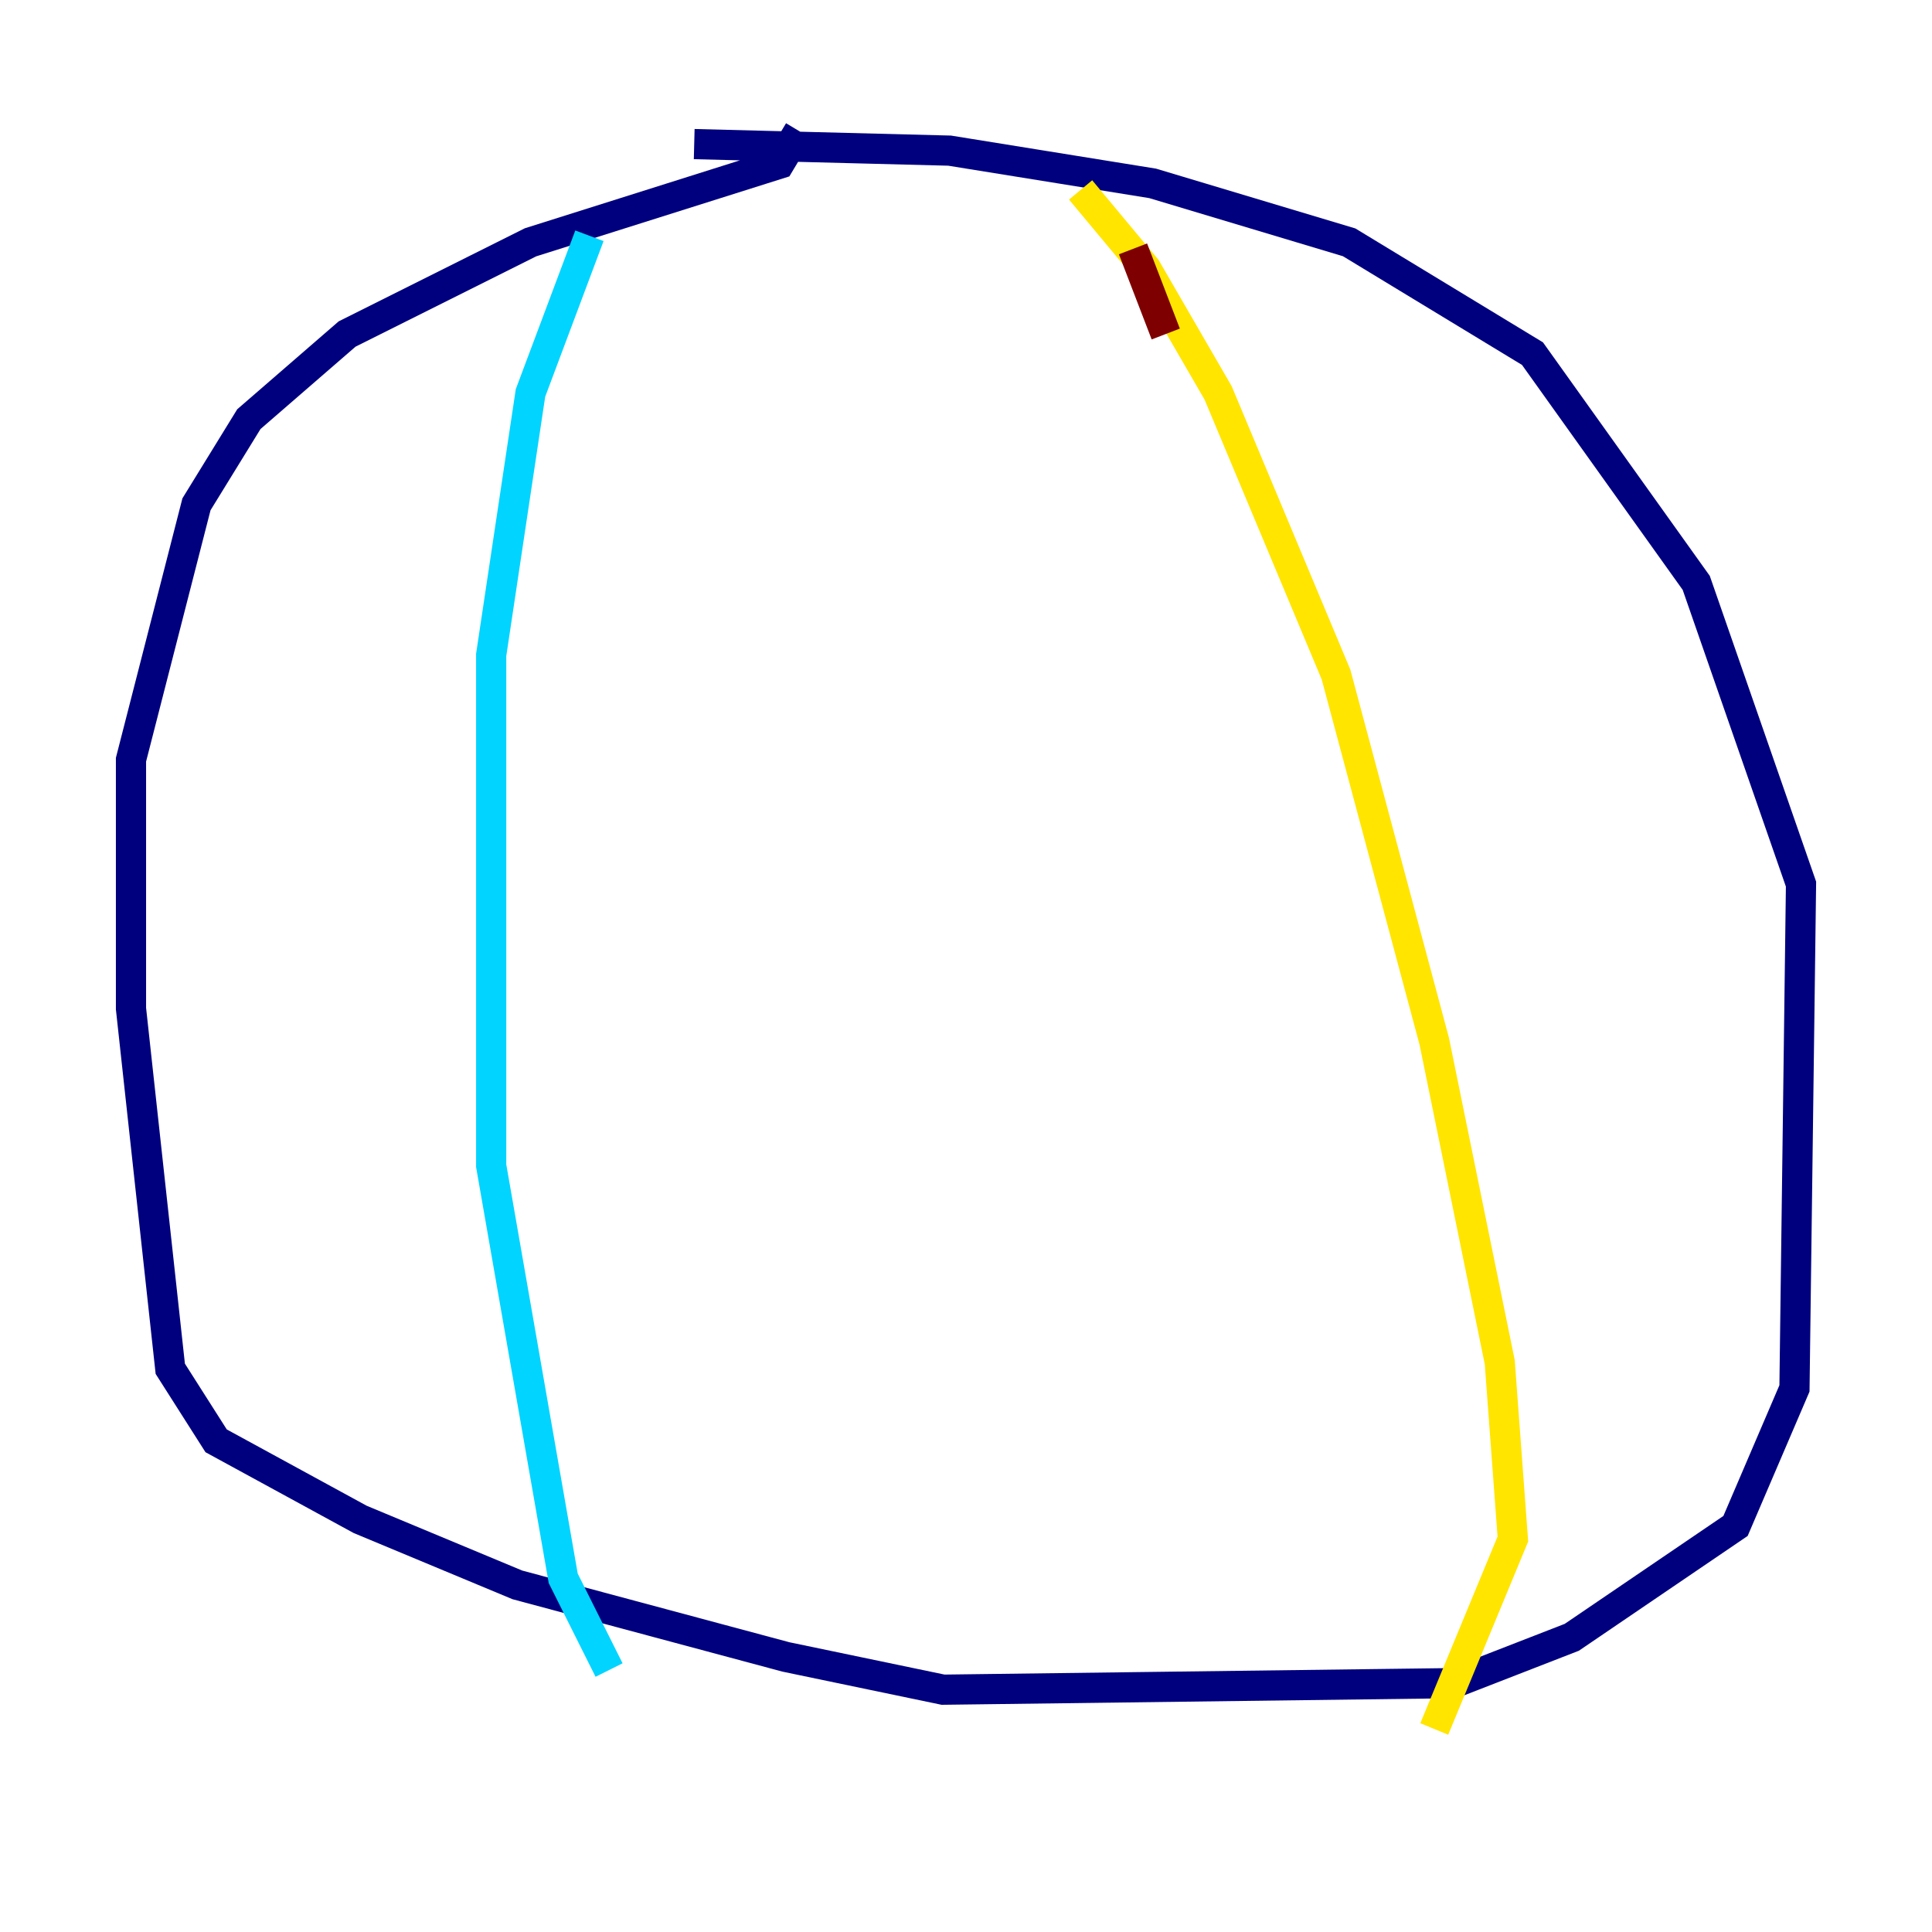 <?xml version="1.0" encoding="utf-8" ?>
<svg baseProfile="tiny" height="128" version="1.2" viewBox="0,0,128,128" width="128" xmlns="http://www.w3.org/2000/svg" xmlns:ev="http://www.w3.org/2001/xml-events" xmlns:xlink="http://www.w3.org/1999/xlink"><defs /><polyline fill="none" points="52.936,8.678 51.634,10.848 35.146,16.054 22.997,22.129 16.488,27.77 13.017,33.41 8.678,50.332 8.678,66.82 11.281,90.685 14.319,95.458 23.864,100.664 34.278,105.003 52.068,109.776 62.481,111.946 96.325,111.512 104.136,108.475 114.983,101.098 118.888,91.986 119.322,58.576 112.38,38.617 101.532,23.43 89.383,16.054 76.366,12.149 62.915,9.98 45.993,9.546" stroke="#00007f" stroke-width="2" /><polyline fill="none" points="39.051,15.62 35.146,26.034 32.542,43.39 32.542,77.234 37.315,104.57 40.352,110.644" stroke="#00d4ff" stroke-width="2" /><polyline fill="none" points="71.593,12.583 75.932,17.79 80.705,26.034 88.515,44.691 95.024,68.99 99.363,90.251 100.231,101.966 95.024,114.549" stroke="#ffe500" stroke-width="2" /><polyline fill="none" points="75.064,16.488 77.234,22.129" stroke="#7f0000" stroke-width="2" /></svg>
